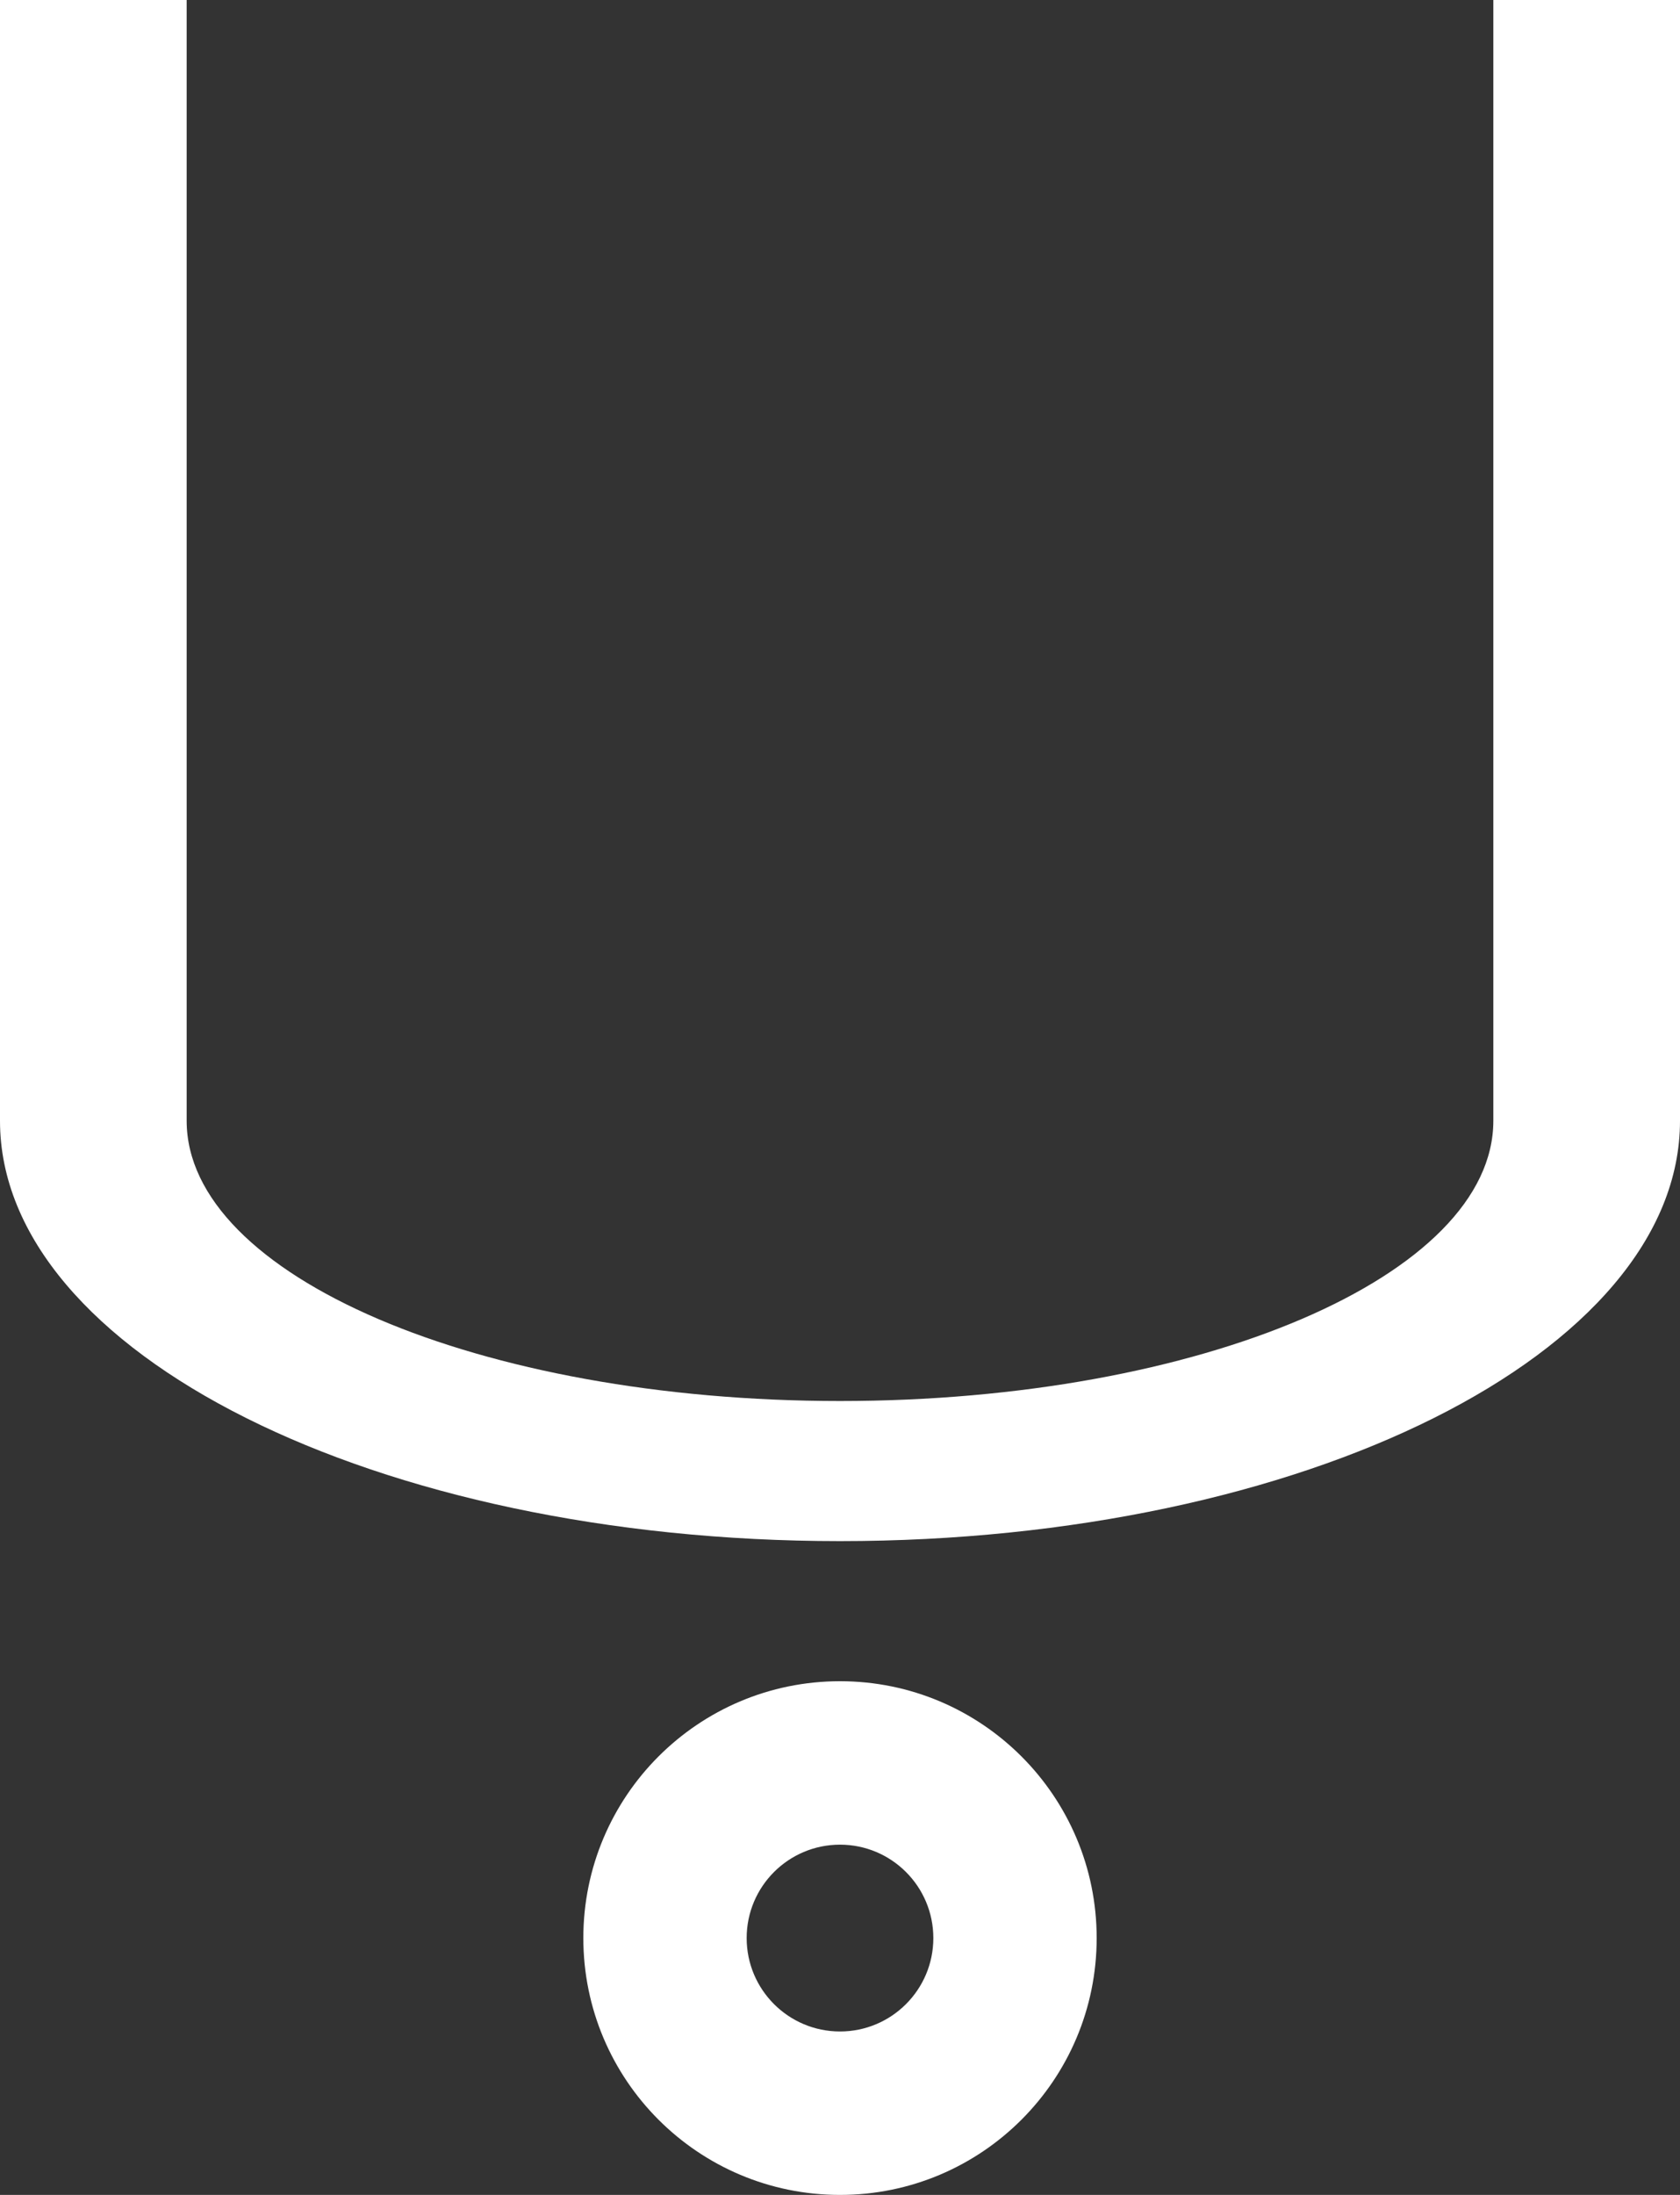 ﻿<?xml version="1.0" encoding="utf-8"?>
<svg version="1.1" xmlns:xlink="http://www.w3.org/1999/xlink" width="72px" height="94px" xmlns="http://www.w3.org/2000/svg">
  <rect width="100%" height="100%" fill="#333333" stroke="none"/>
  <g transform="matrix(1 0 0 1 -222 -46 )">
    <path d="M 36 94  C 42.075 94  47 89.075  47 83  C 47 76.925  42.075 72  36 72  C 29.925 72  25 76.925  25 83  C 25 89.075  29.925 94  36 94  Z M 0 48  C 0 57.939  16.125 66  36 66  C 55.875 66  72 57.939  72 48  C 72 48  64 48  64 48  C 64 54.625  51.462 60  36 60  C 20.538 60  8 54.625  8 48  C 8 48  0 48  0 48  Z M 0 48  L 0 0  L 8 0  L 8 48  L 0 48  Z M 64 48  L 64 0  L 72 0  L 72 48  L 64 48  Z M 36 79  C 38.209 79  40 80.791  40 83  C 40 85.209  38.209 87  36 87  C 33.791 87  32 85.209  32 83  C 32 80.791  33.791 79  36 79  Z " fill-rule="nonzero" fill="#ffffff" stroke="none" transform="matrix(1 0 0 1 222 46 )" />
  </g>
</svg>